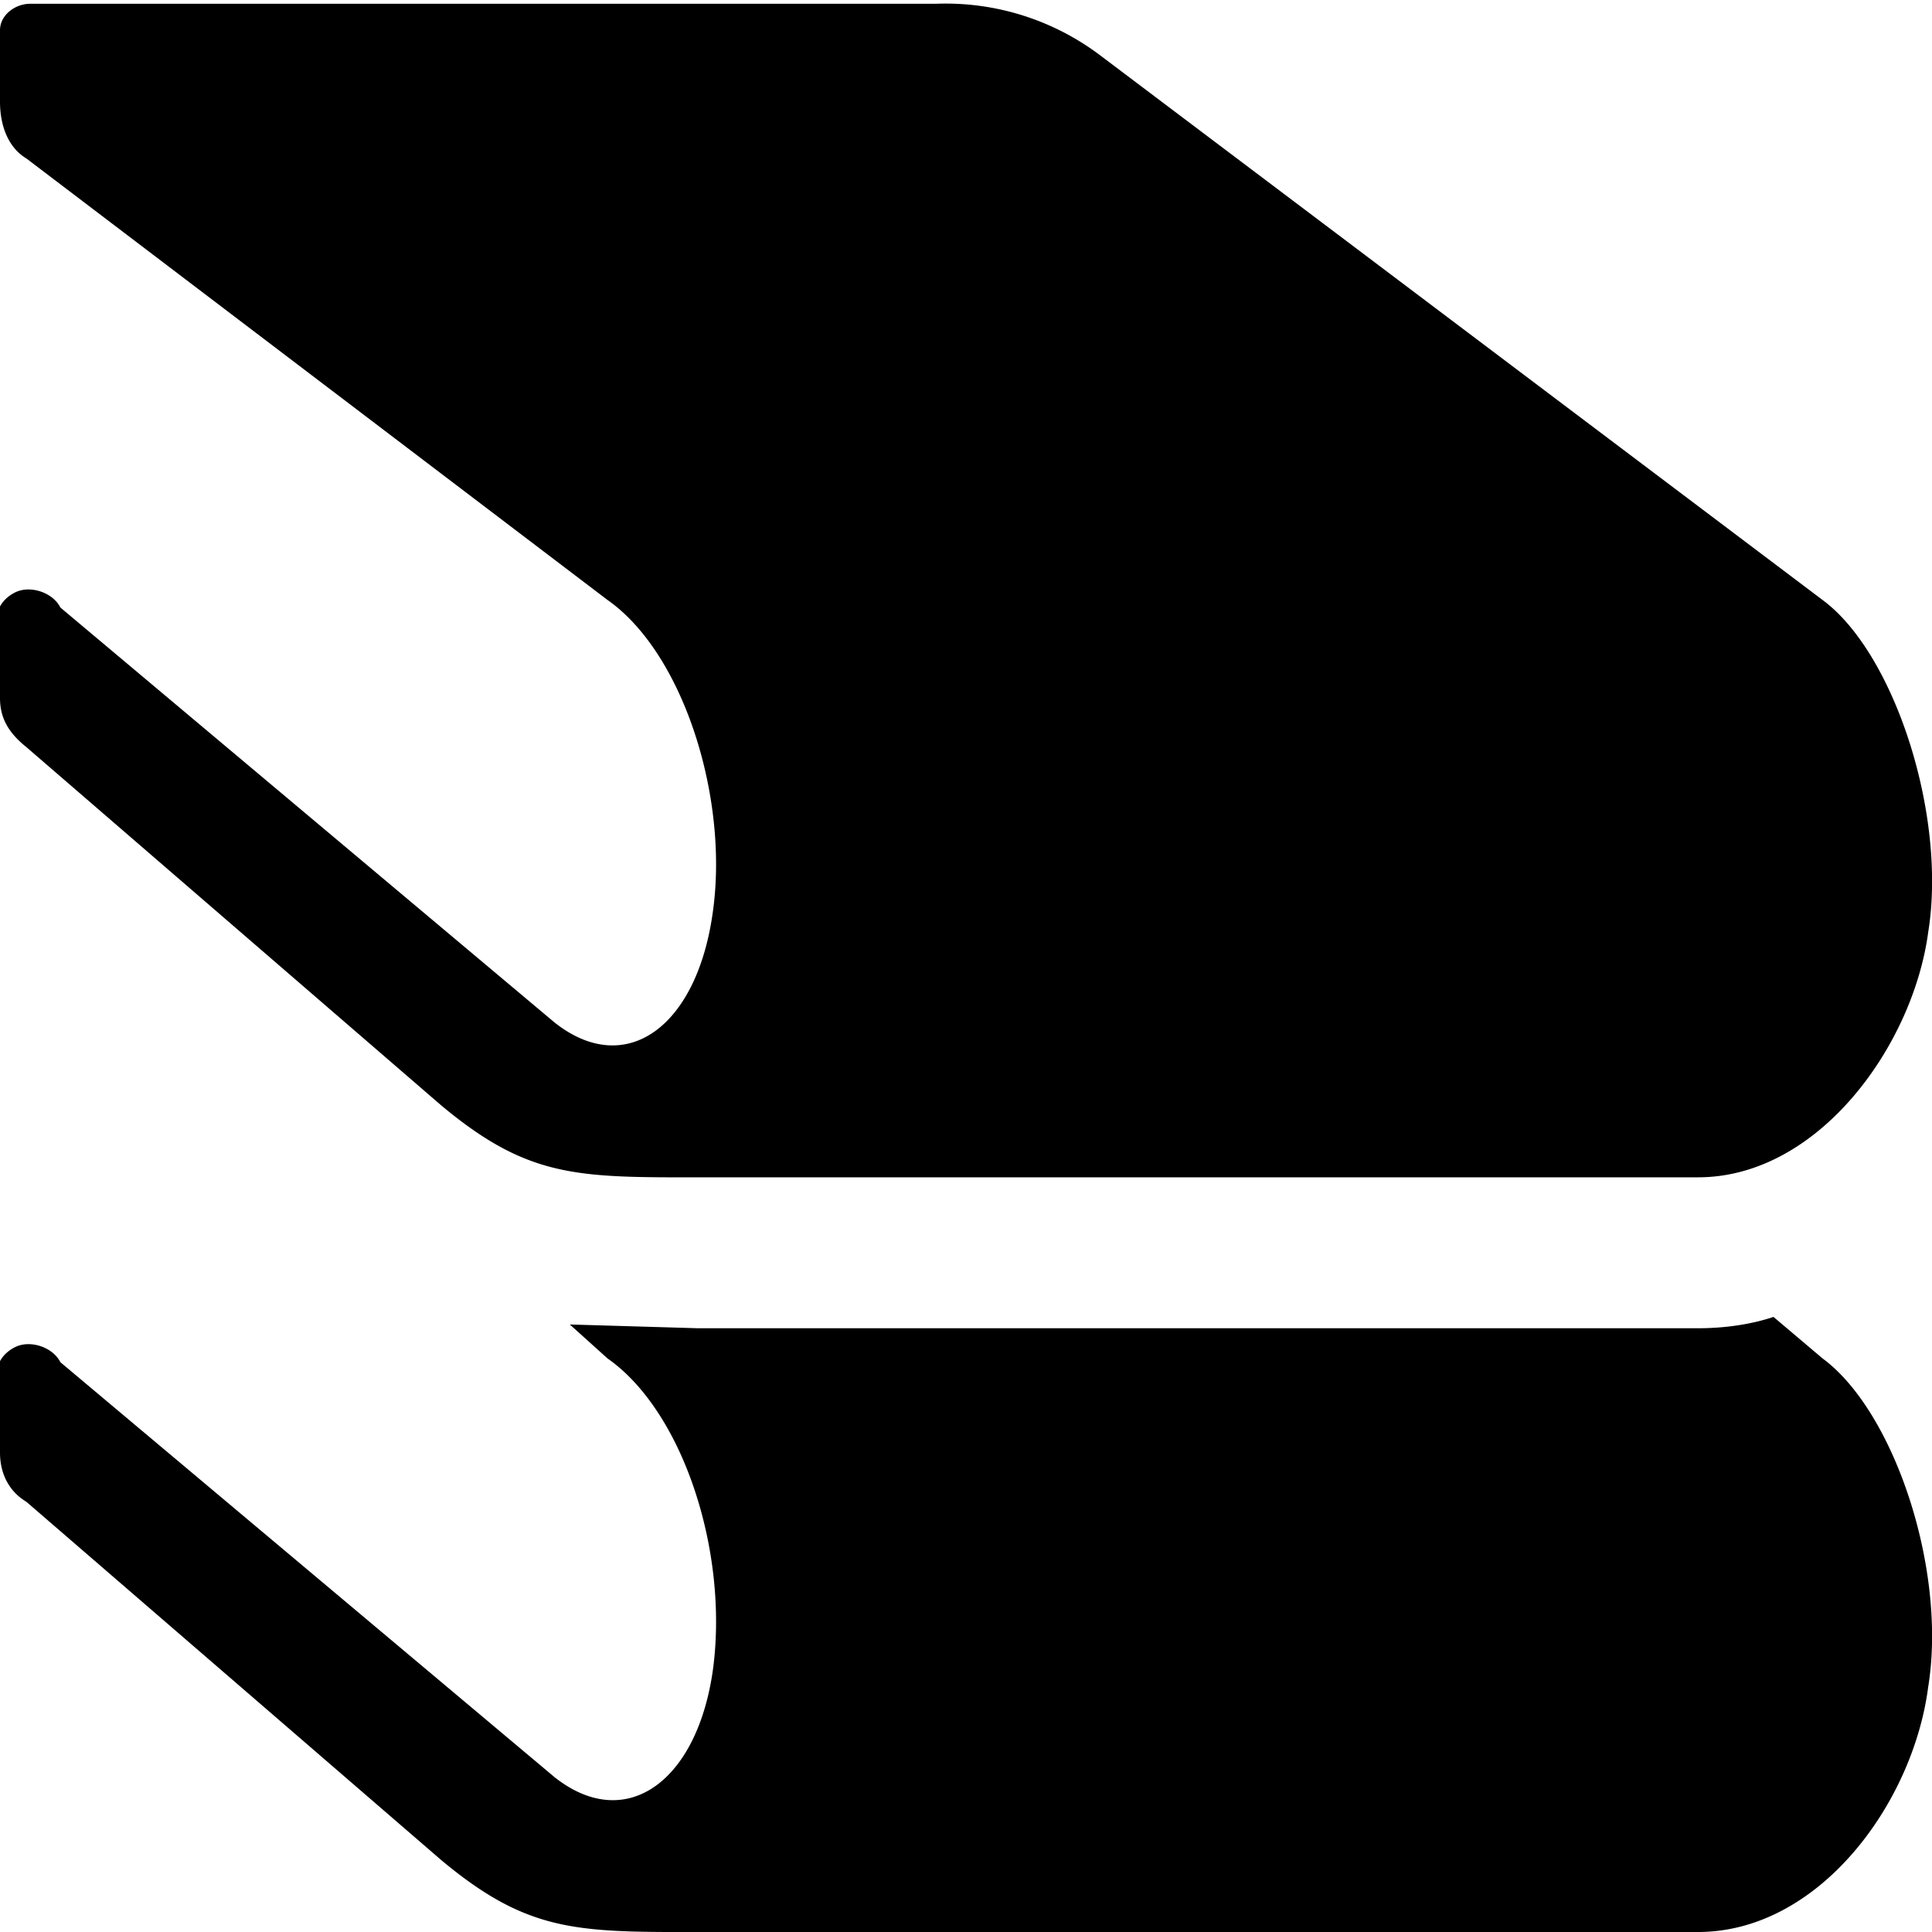<svg xmlns="http://www.w3.org/2000/svg" viewBox="0 0 512 512"><path d="m185 352-34-1 10 9c20 14 32 51 28 82-4 30-23 44-42 29L16 361c-2-4-8-6-12-4s-6 6-4 10v18c0 5 2 10 7 13l110 95c24 20 37 19 73 19h260c32 0 57-34 61-65 5-31-9-73-28-87l-13-11c-6 2-13 3-20 3ZM0 8v19c0 6 2 12 7 15l154 117c20 14 32 52 28 82-4 31-23 45-42 30L16 161c-2-4-8-6-12-4s-6 6-4 10v18c0 5 2 9 7 13l110 95c24 20 37 19 73 19h260c32 0 57-35 61-65 5-31-9-74-28-88L292 15a68 68 0 0 0-44-14H8C4 1 0 4 0 8Zm0 0"/></svg>